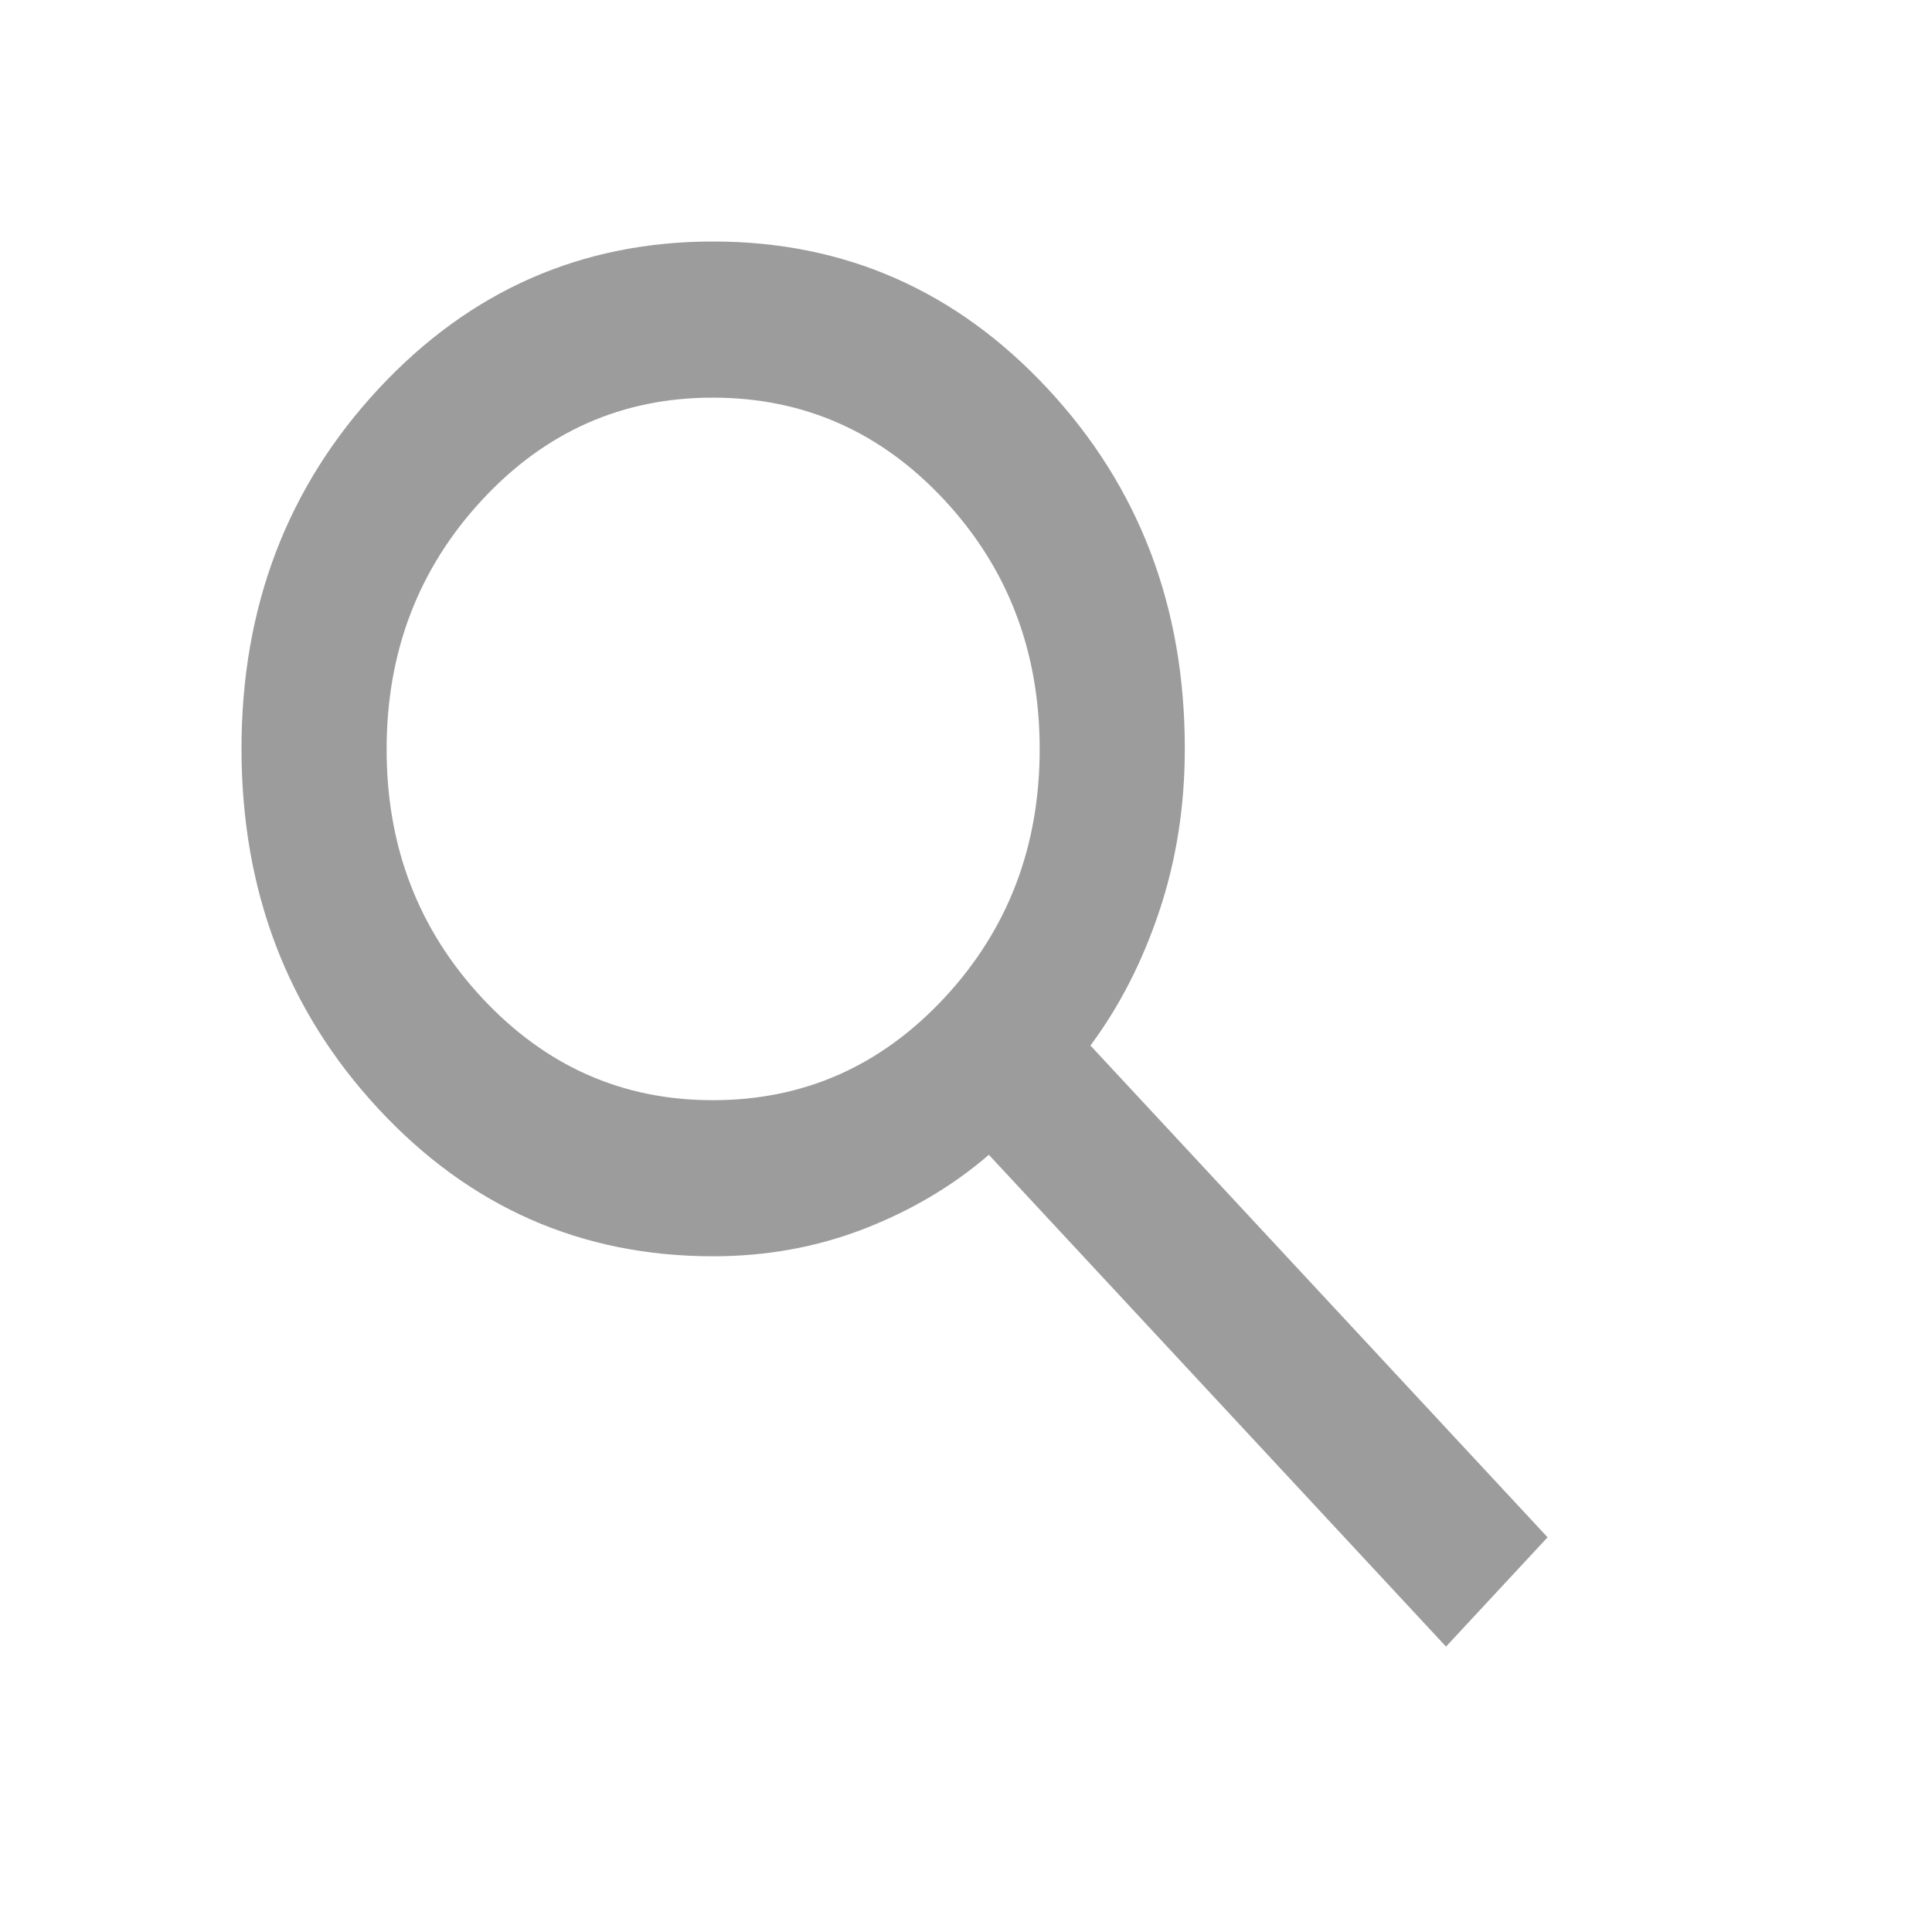 <svg width="44" height="44" viewBox="0 0 44 44" fill="none" xmlns="http://www.w3.org/2000/svg">
<path d="M32.932 37.5L22.521 26.3C21.695 27.011 20.744 27.574 19.67 27.989C18.596 28.404 17.453 28.611 16.241 28.611C13.239 28.611 10.699 27.492 8.62 25.255C6.541 23.017 5.501 20.284 5.5 17.056C5.499 13.827 6.539 11.094 8.62 8.856C10.701 6.619 13.242 5.5 16.241 5.5C19.241 5.5 21.782 6.619 23.864 8.856C25.947 11.094 26.986 13.827 26.983 17.056C26.983 18.359 26.79 19.589 26.404 20.744C26.019 21.9 25.495 22.922 24.834 23.811L35.245 35.011L32.932 37.5ZM16.241 25.056C18.307 25.056 20.063 24.278 21.51 22.723C22.956 21.168 23.679 19.279 23.678 17.056C23.677 14.832 22.954 12.944 21.51 11.39C20.065 9.836 18.309 9.058 16.241 9.056C14.174 9.053 12.418 9.831 10.975 11.39C9.532 12.948 8.808 14.837 8.805 17.056C8.802 19.274 9.525 21.163 10.975 22.723C12.425 24.283 14.18 25.06 16.241 25.056Z" fill="black" fill-opacity="0.39"/>
</svg>
